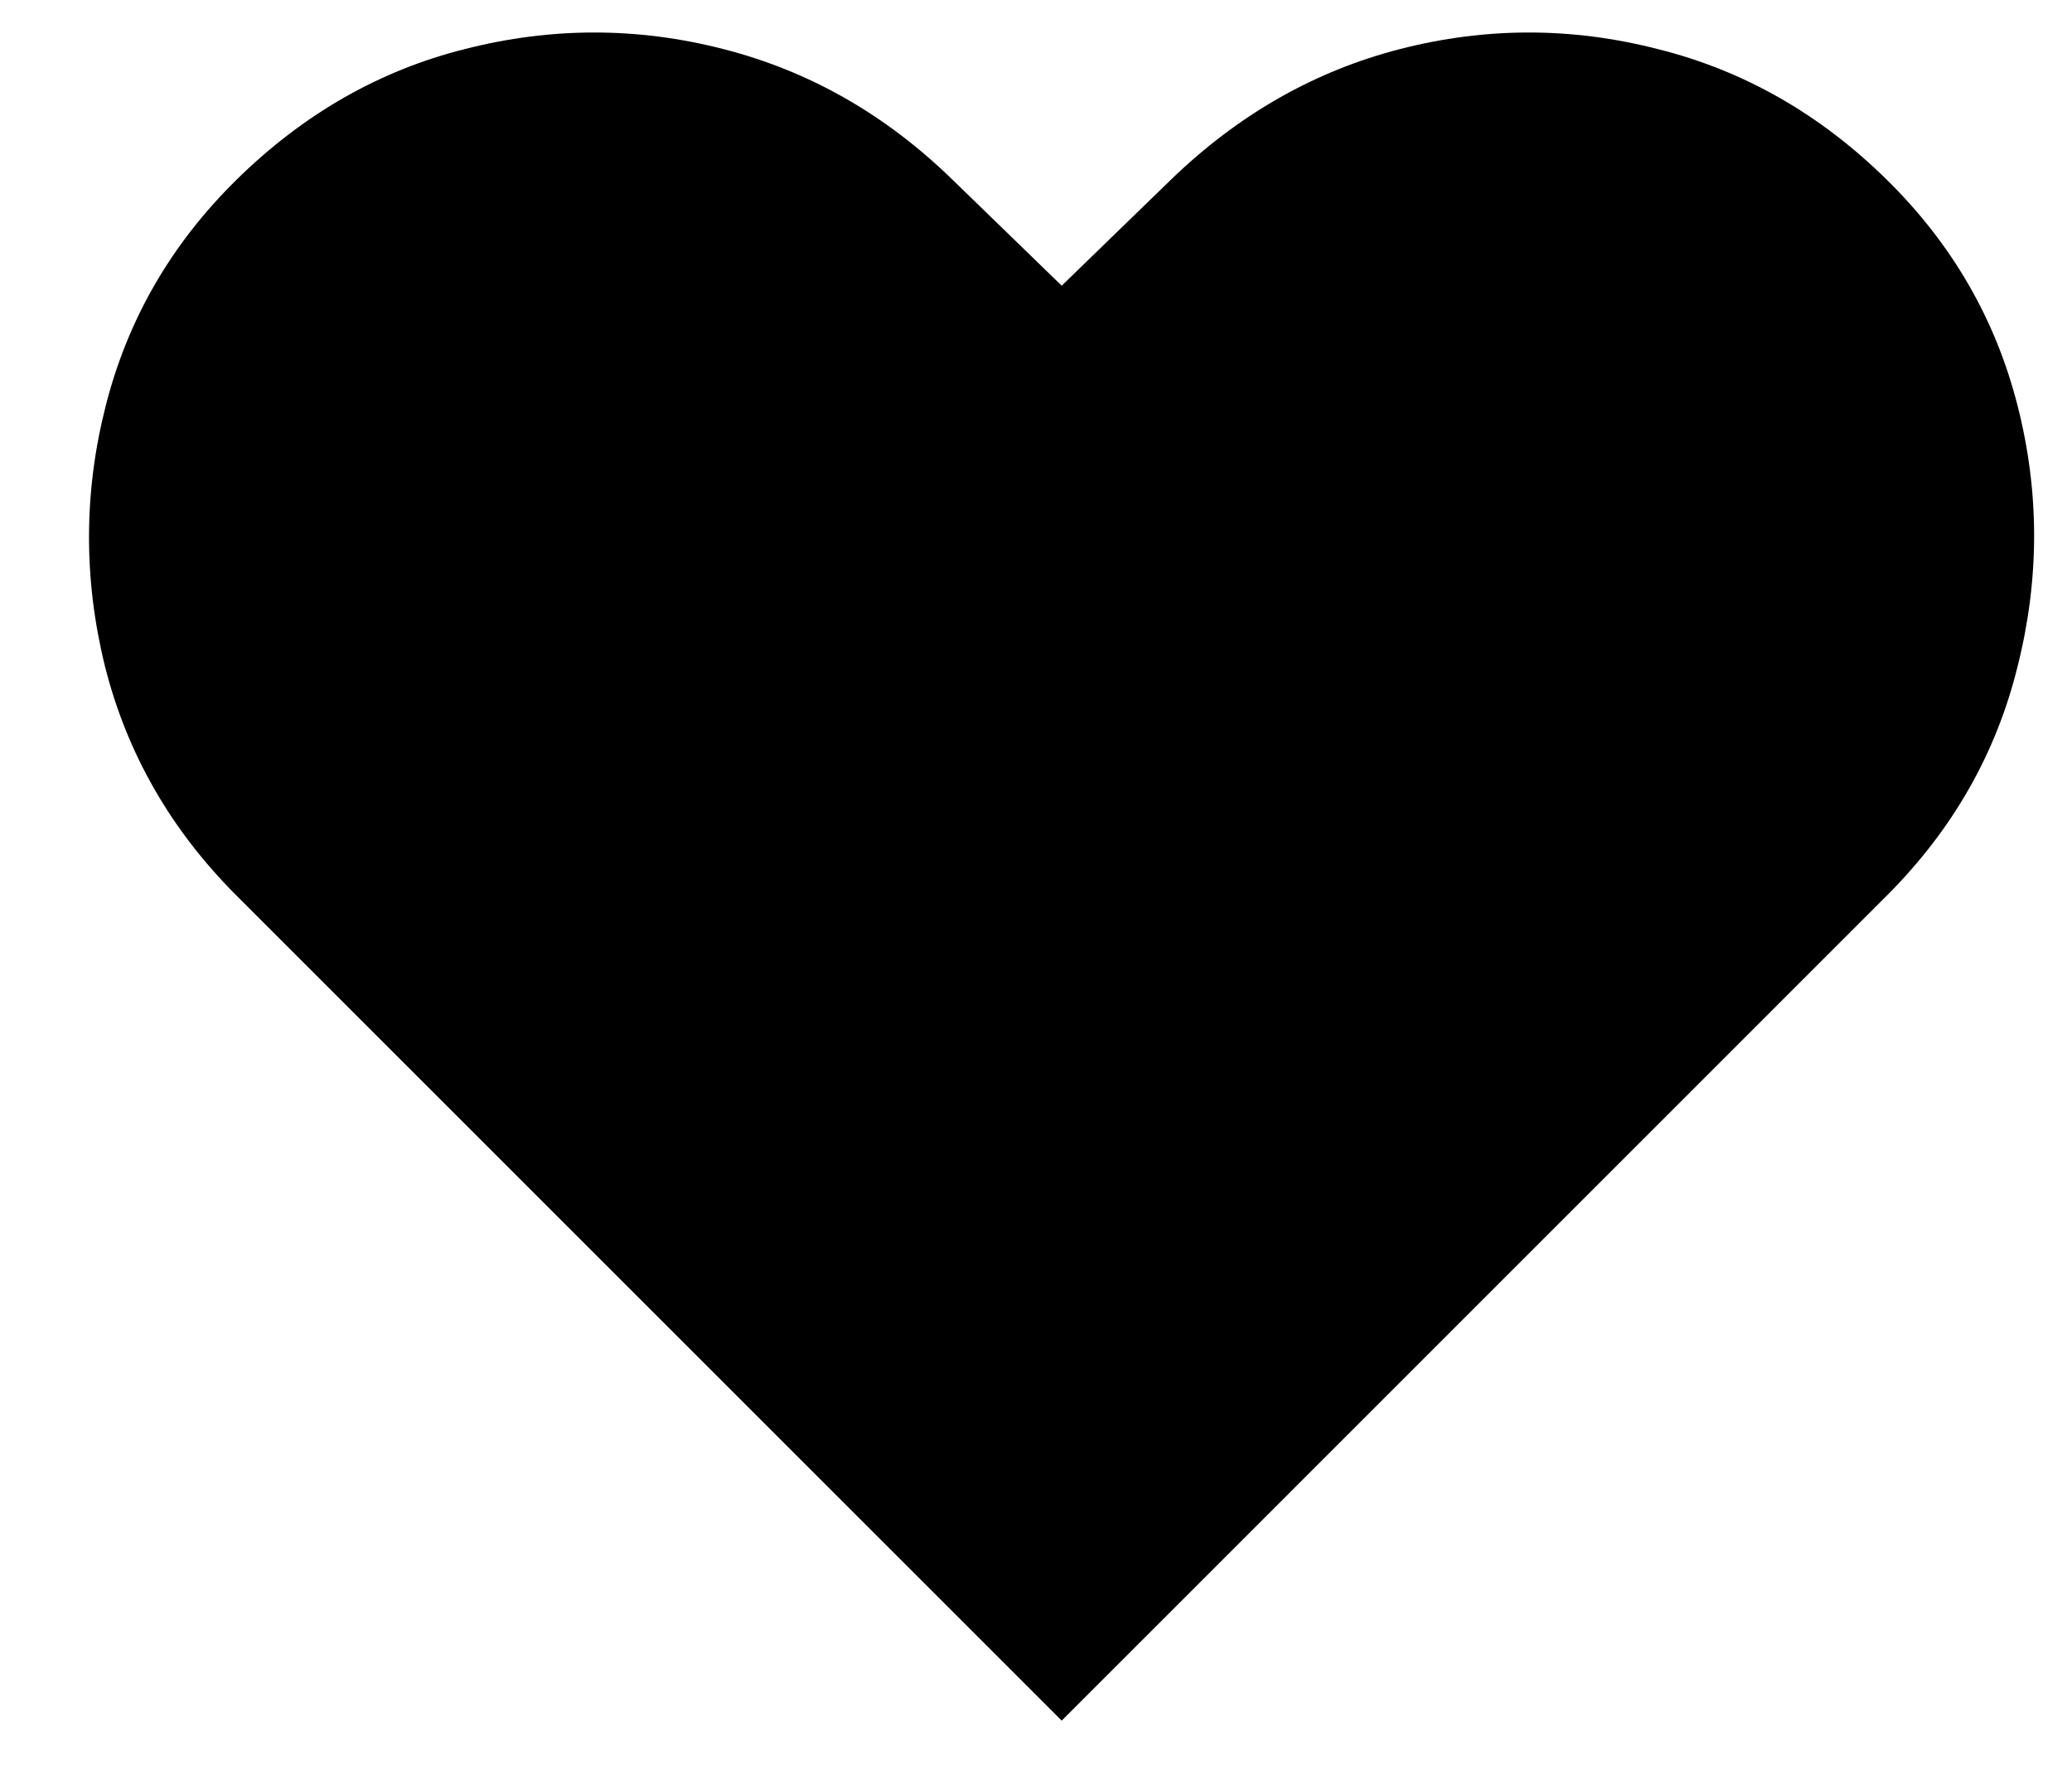 <svg width="22" height="19" viewBox="0 0 22 19" fill="none" xmlns="http://www.w3.org/2000/svg">
    <path d="M11.273 18.273L2.511 9.511C1.812 8.812 1.347 8 1.114 7.074C0.886 6.148 0.889 5.227 1.122 4.312C1.355 3.392 1.818 2.591 2.511 1.909C3.222 1.21 4.031 0.747 4.94 0.52C5.855 0.287 6.767 0.287 7.676 0.52C8.591 0.753 9.403 1.216 10.114 1.909L11.273 3.034L12.432 1.909C13.148 1.216 13.96 0.753 14.869 0.52C15.778 0.287 16.688 0.287 17.597 0.52C18.511 0.747 19.324 1.21 20.034 1.909C20.727 2.591 21.19 3.392 21.423 4.312C21.656 5.227 21.656 6.148 21.423 7.074C21.196 8 20.733 8.812 20.034 9.511L11.273 18.273Z" fill="currentColor"/>
</svg>

